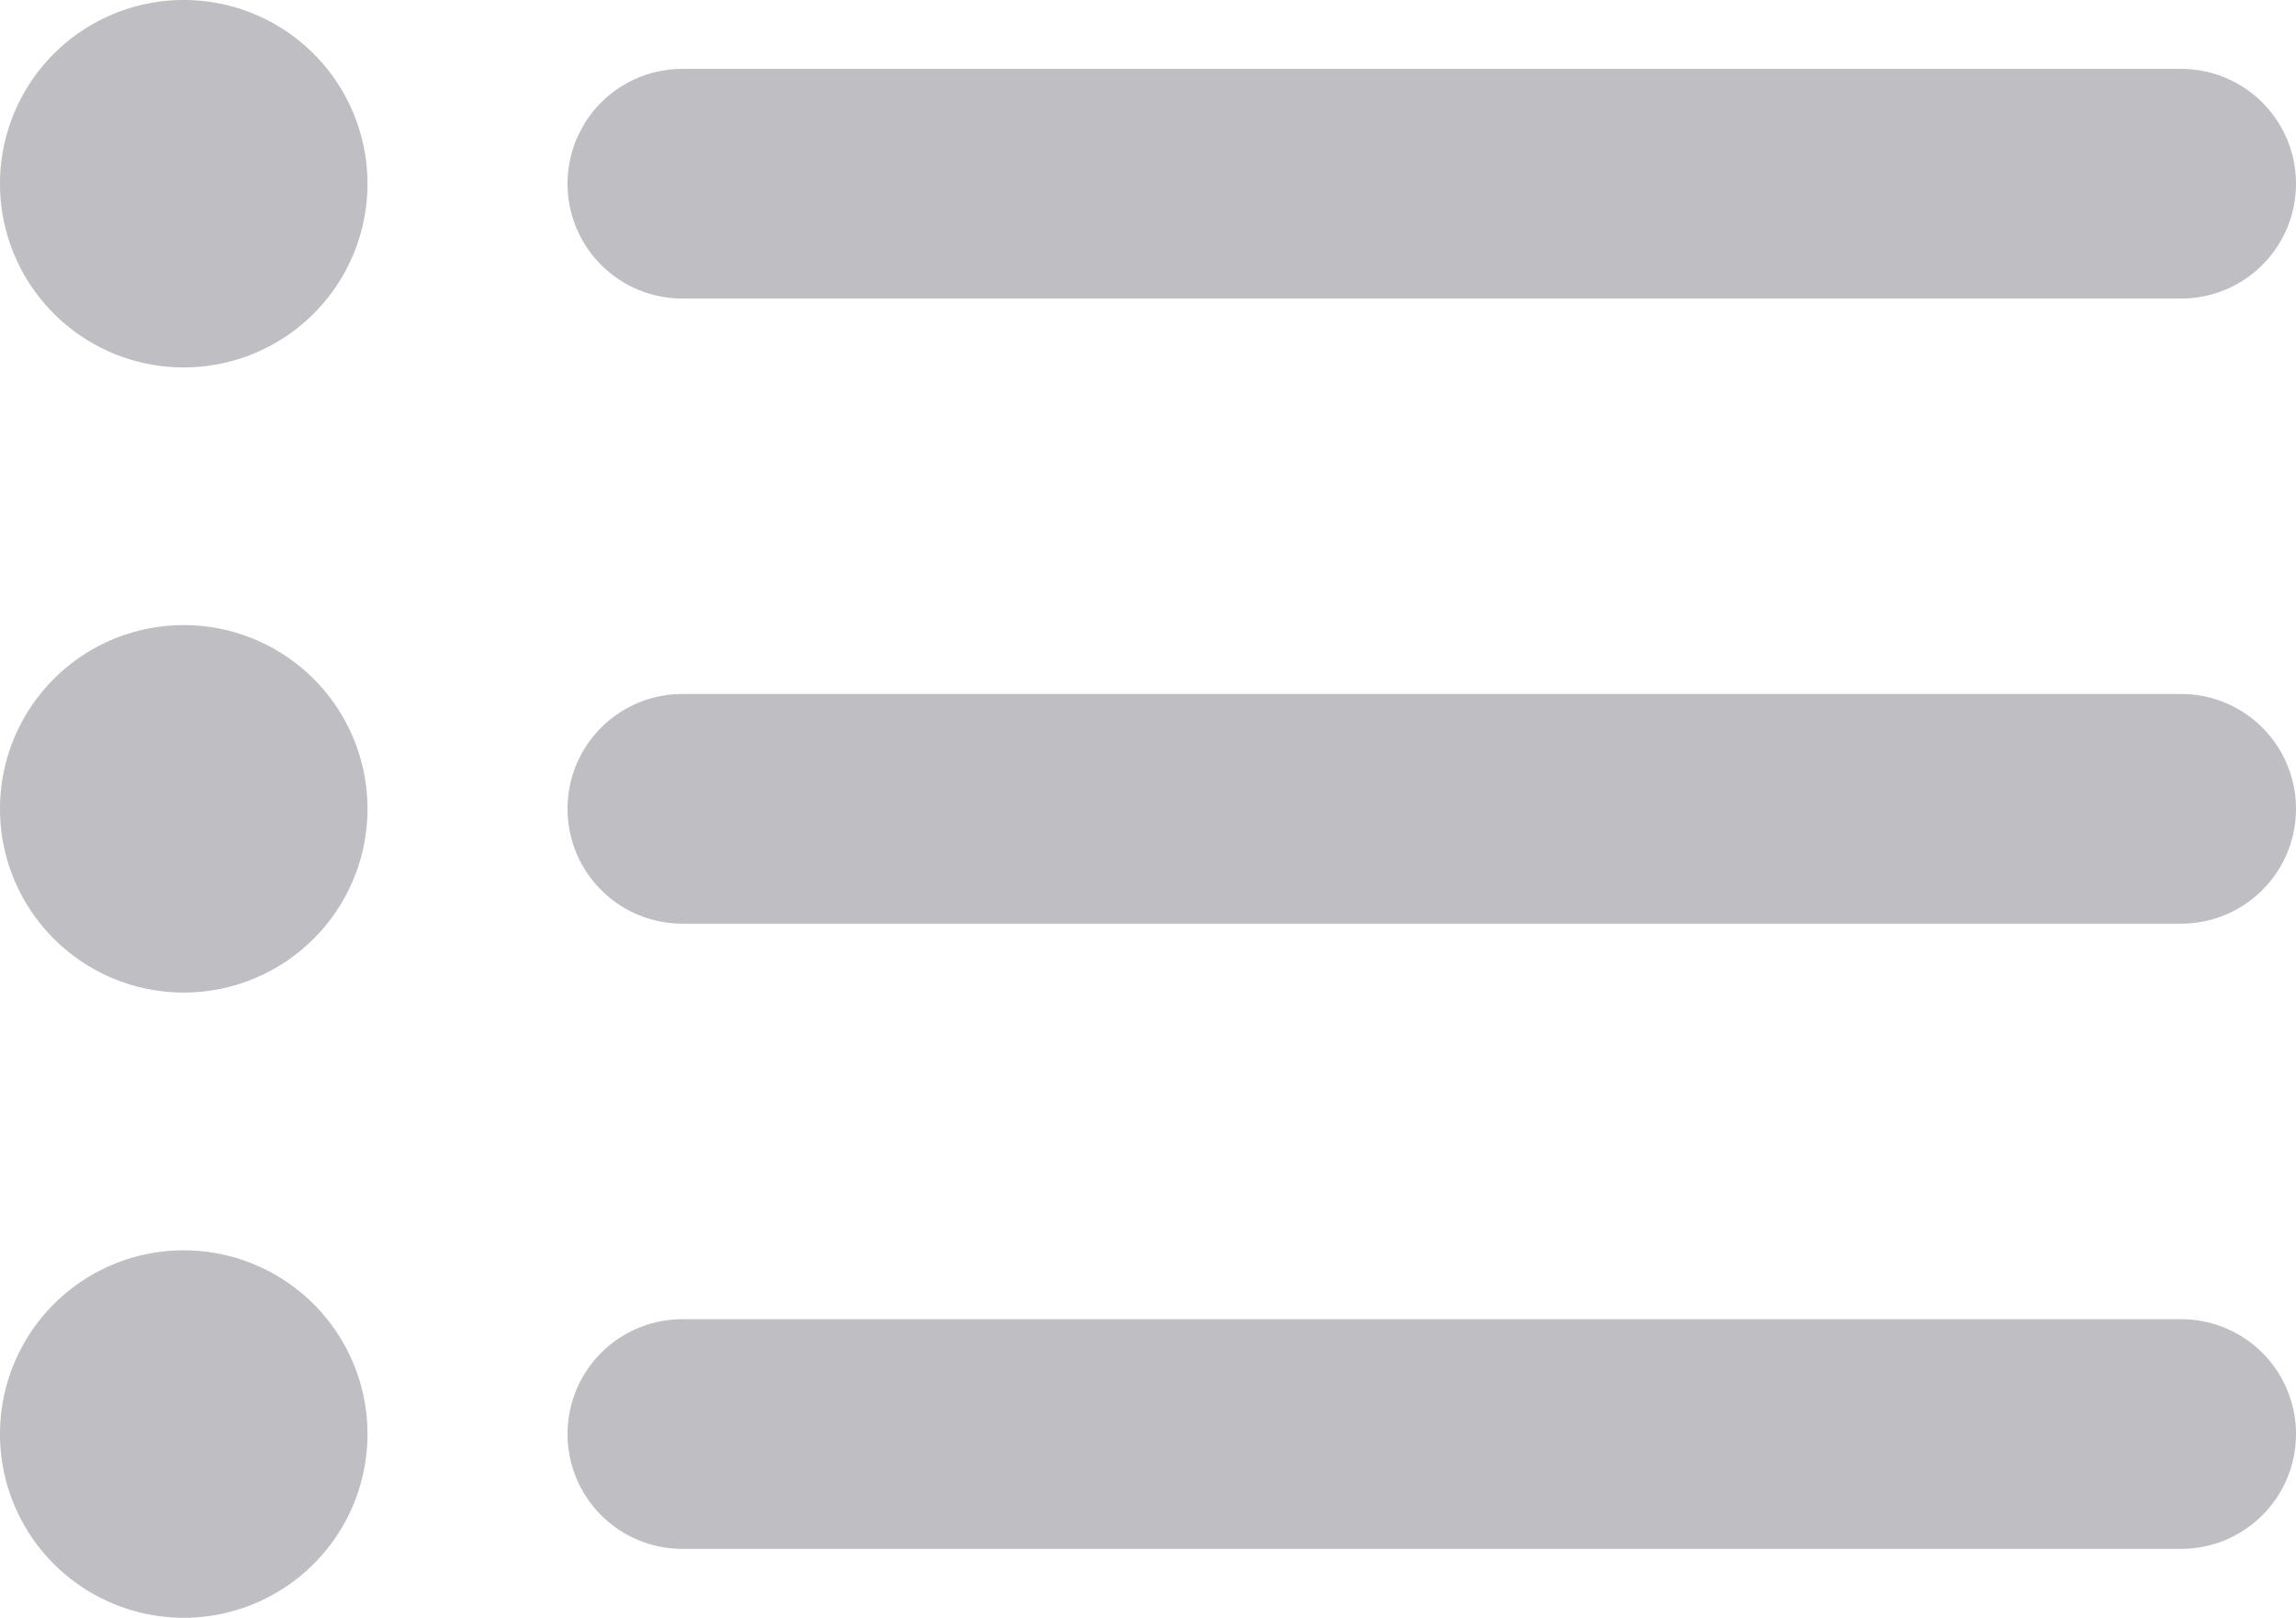 <svg xmlns="http://www.w3.org/2000/svg" width="19.993" height="14.089" viewBox="0 0 19.993 14.089">
  <path id="Path_2364" data-name="Path 2364" d="M18.993,2.6H5.942a1,1,0,1,1,0-2H18.993a1,1,0,1,1,0,2M1.6,3.2A1.6,1.6,0,1,0,0,1.6,1.6,1.6,0,0,0,1.6,3.2M19.993,7.044a1,1,0,0,0-1-1H5.942a1,1,0,1,0,0,2H18.993a1,1,0,0,0,1-1M1.6,8.644A1.6,1.6,0,1,0,0,7.044a1.6,1.6,0,0,0,1.6,1.6m18.393,3.845a1,1,0,0,0-1-1H5.942a1,1,0,0,0,0,2H18.993a1,1,0,0,0,1-1M1.6,14.089a1.6,1.6,0,1,0-1.6-1.6,1.6,1.6,0,0,0,1.6,1.6" fill="#bebec3"/>
</svg>
